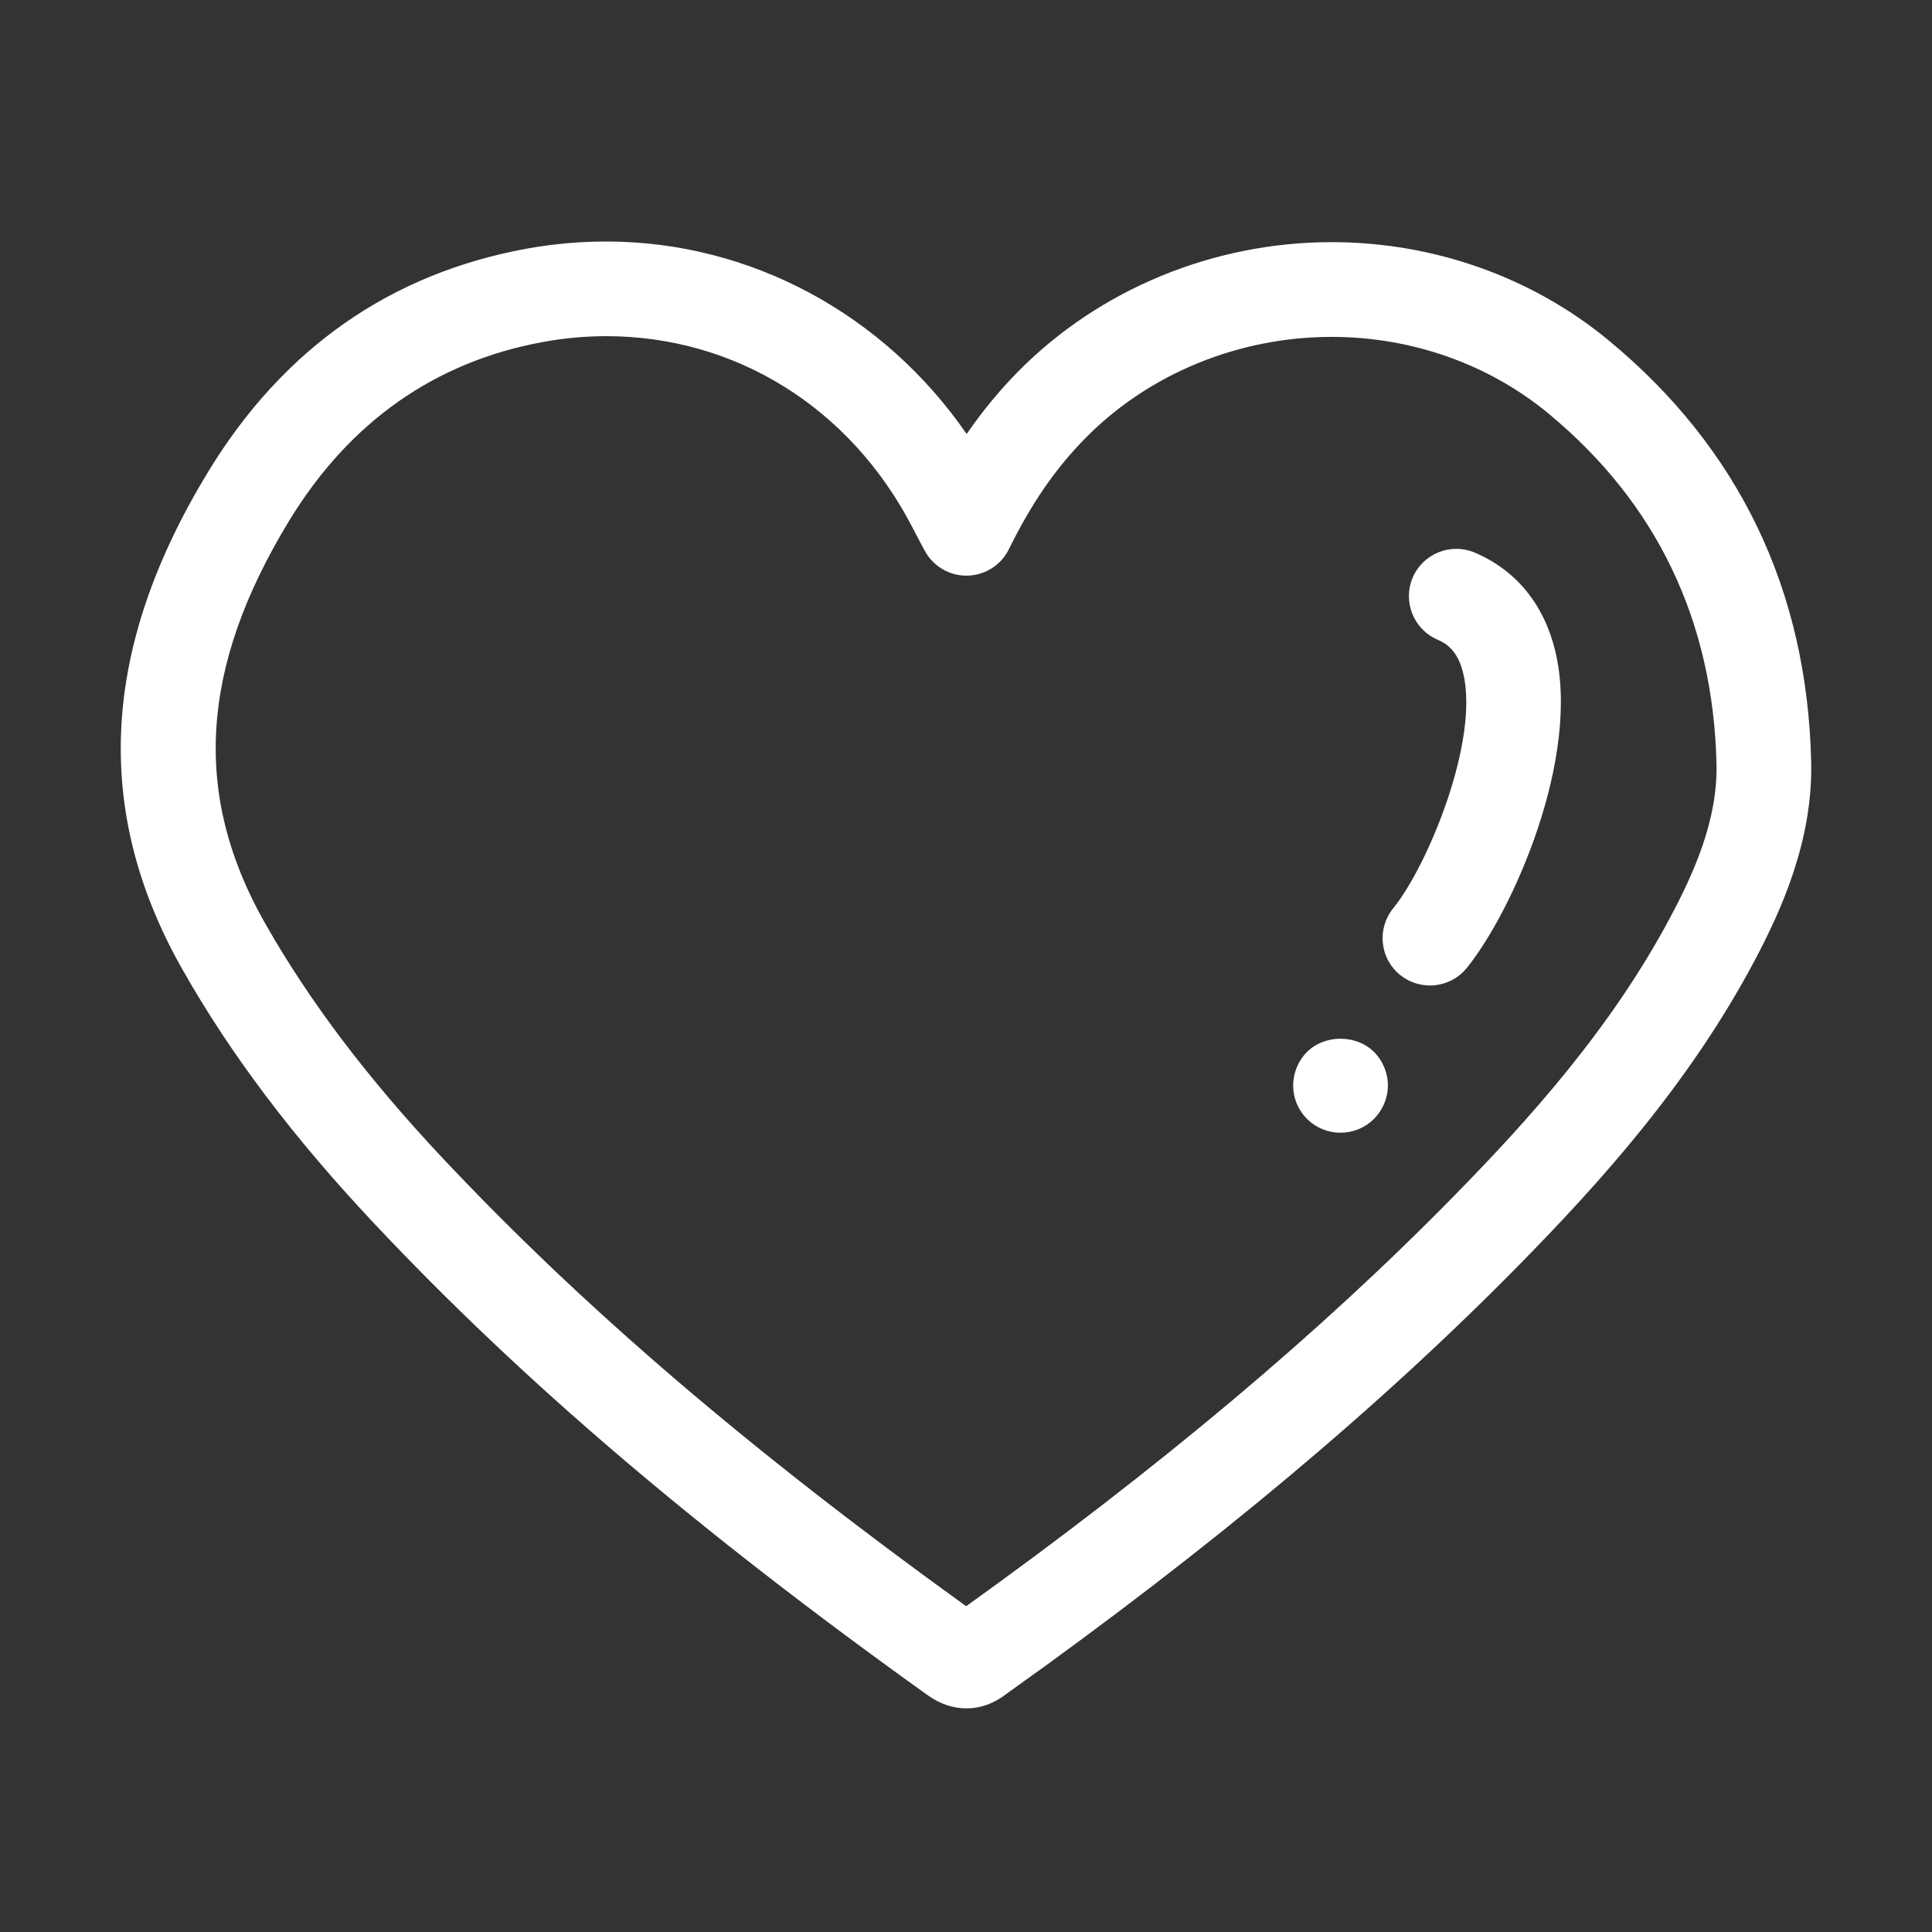 <svg width="24" height="24" viewBox="0 0 24 24" fill="none" xmlns="http://www.w3.org/2000/svg">
<rect x="0" y="0" width="24" height="24" fill="#333333" stroke="none"/>
<path d="M12.006 21.222C11.84 21.222 11.678 21.168 11.526 21.06C8.675 19.02 6.489 17.157 4.644 15.194C3.64 14.127 2.861 13.094 2.264 12.039C1.148 10.069 1.254 8.046 2.588 5.857C3.519 4.329 4.85 3.398 6.542 3.089C6.87 3.03 7.202 3 7.53 3C9.32 3 10.98 3.901 12.008 5.391C12.207 5.104 12.421 4.843 12.656 4.607C13.662 3.591 15.078 3.008 16.543 3.008C17.809 3.008 19.031 3.442 19.983 4.228C21.602 5.566 22.449 7.326 22.499 9.46C22.522 10.436 22.133 11.299 21.792 11.941C20.981 13.467 19.87 14.695 18.89 15.694C17.145 17.471 15.067 19.212 12.537 21.017L12.521 21.029C12.437 21.092 12.263 21.222 12.006 21.222ZM7.53 4.176C7.272 4.176 7.01 4.2 6.752 4.247C5.405 4.492 4.341 5.24 3.592 6.469C2.485 8.286 2.388 9.872 3.287 11.459C3.838 12.432 4.562 13.39 5.501 14.389C7.248 16.247 9.318 18.019 12.002 19.953C14.41 18.225 16.389 16.562 18.049 14.87C18.971 13.931 20.012 12.783 20.752 11.389C21.043 10.841 21.339 10.187 21.323 9.488C21.281 7.71 20.578 6.246 19.233 5.135C18.491 4.522 17.536 4.185 16.542 4.185C15.39 4.185 14.277 4.64 13.491 5.435C13.117 5.812 12.813 6.252 12.533 6.822C12.436 7.02 12.236 7.147 12.015 7.151C12.012 7.151 12.009 7.151 12.005 7.151C11.788 7.151 11.589 7.031 11.486 6.839C11.415 6.706 11.371 6.623 11.327 6.537C10.557 5.061 9.135 4.176 7.53 4.176Z" fill="white"/>
<path d="M17.763 12.242C17.633 12.242 17.502 12.199 17.392 12.111C17.14 11.906 17.102 11.536 17.307 11.283C17.736 10.756 18.382 9.195 18.175 8.357C18.108 8.085 17.971 7.995 17.859 7.947C17.561 7.819 17.422 7.474 17.549 7.175C17.677 6.876 18.023 6.738 18.321 6.865C18.831 7.083 19.175 7.502 19.317 8.075C19.645 9.403 18.79 11.323 18.22 12.025C18.104 12.168 17.934 12.242 17.763 12.242Z" fill="white"/>
<path d="M16.651 14.071C16.495 14.071 16.347 14.01 16.237 13.9C16.125 13.788 16.064 13.64 16.064 13.484C16.064 13.329 16.127 13.177 16.237 13.067C16.455 12.849 16.848 12.849 17.068 13.067C17.178 13.177 17.241 13.329 17.241 13.484C17.241 13.64 17.178 13.788 17.068 13.9C16.956 14.01 16.808 14.071 16.651 14.071Z" fill="white"/>
</svg>
